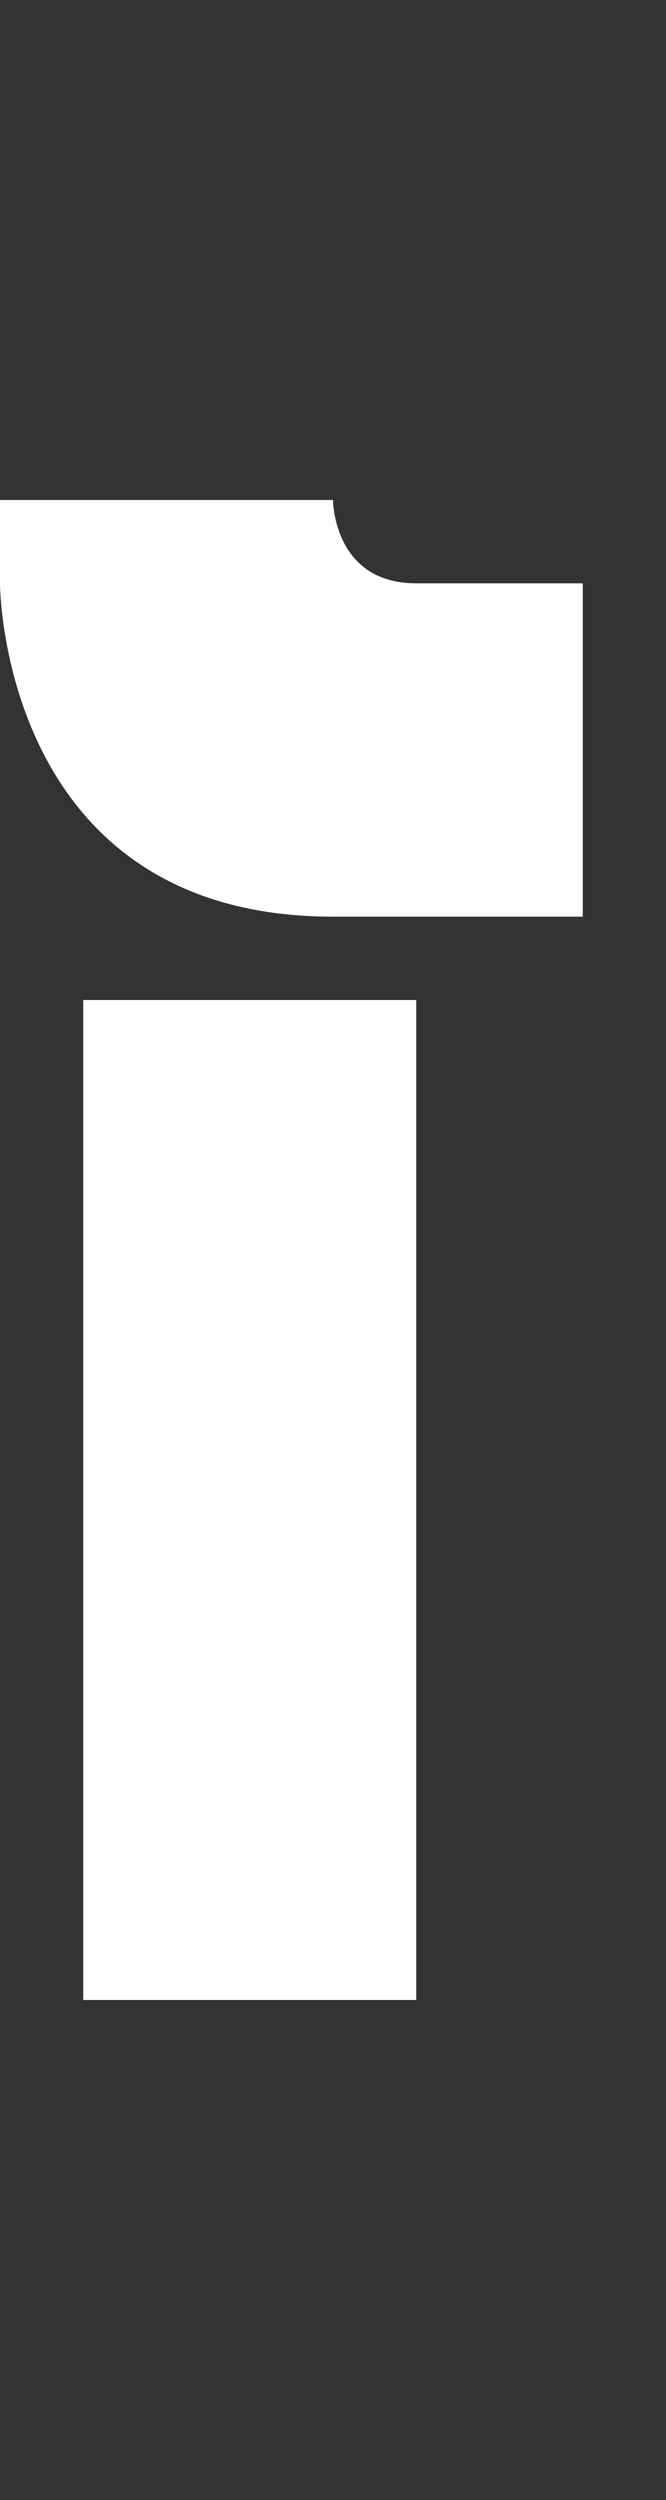 <svg width="4" height="15" viewBox="0 0 4 15" fill="none" xmlns="http://www.w3.org/2000/svg">
<rect x="0" y="0" width="4" height="15" fill="#333333" stroke="none"/>
<path d="M0.5 12V6H2.5V12H0.5Z" fill="white"/>
<path d="M0 3L2 3C2 3 2 3.5 2.5 3.5L3.5 3.5V5.5H2C0 5.5 0 3.5 0 3.5V3Z" fill="white"/>
</svg>
